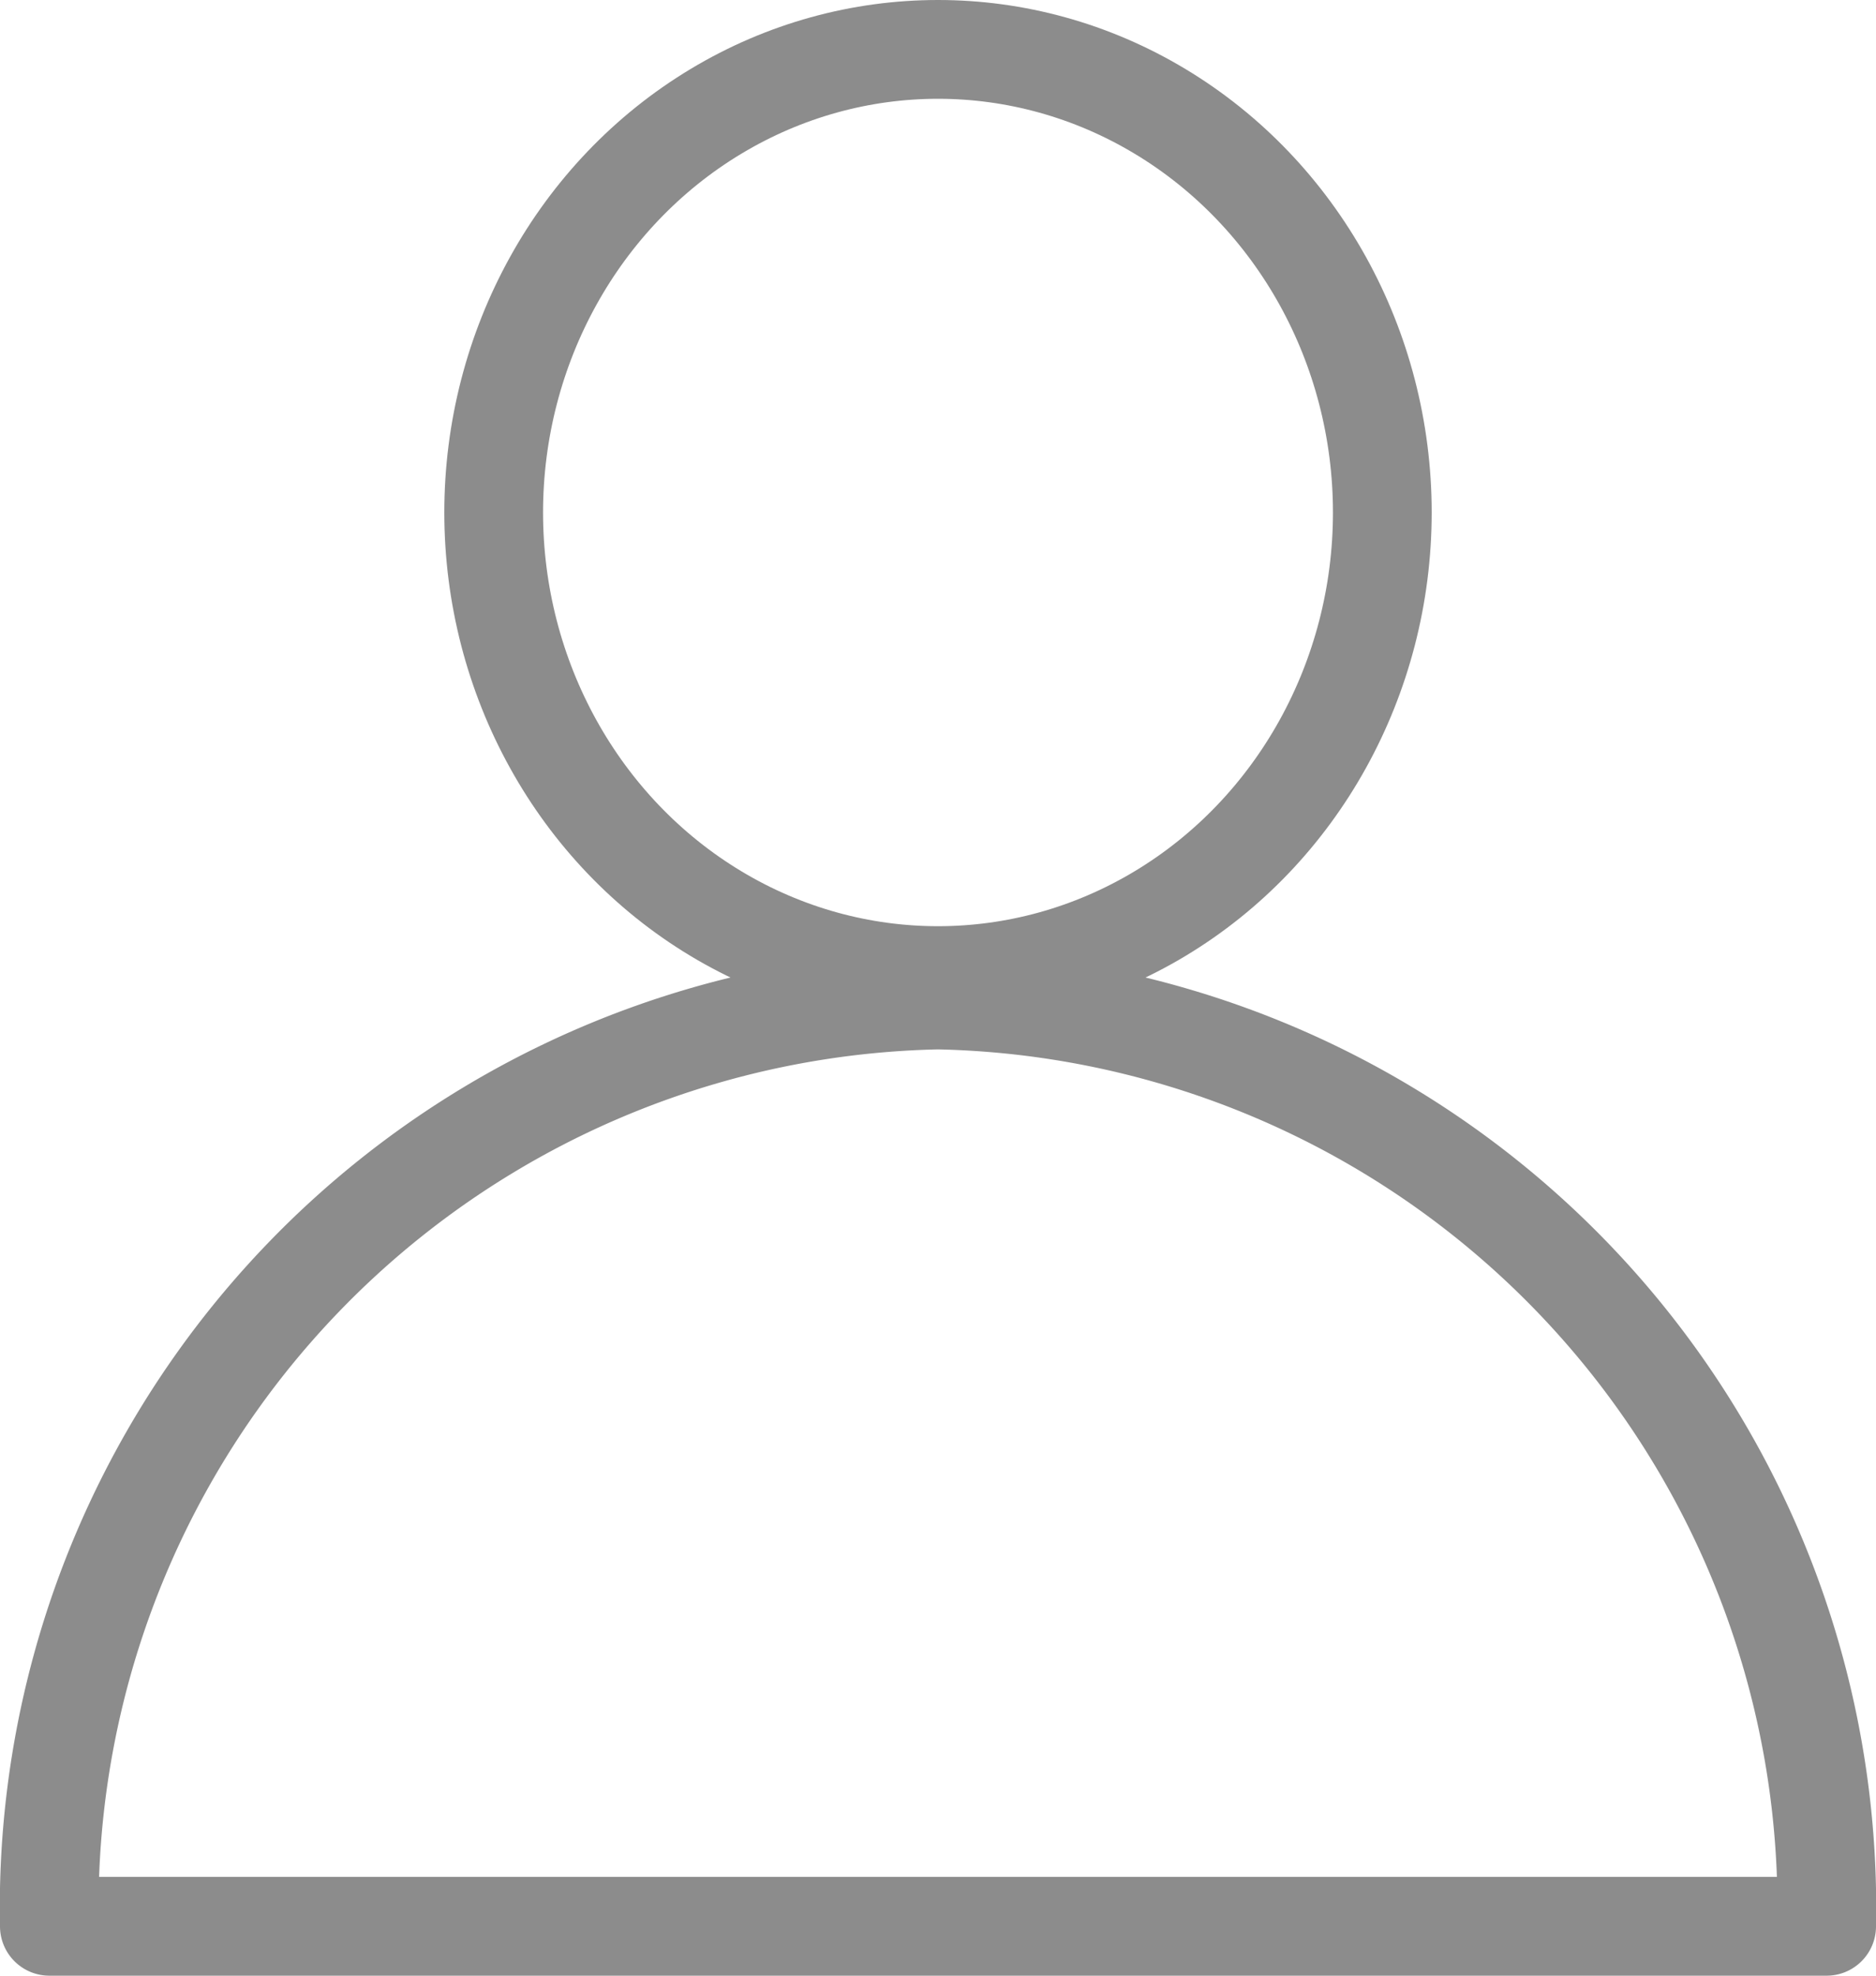 <svg xmlns="http://www.w3.org/2000/svg" viewBox="0 0 19 20">
  <defs>
    <style>
      .cls-1, .cls-2 {
        fill: none;
        stroke: #8c8c8c;
        stroke-miterlimit: 10;
      }

      .cls-2 {
        stroke-linecap: round;
        stroke-linejoin: round;
      }
    </style>
  </defs>
  <g id="我的线性ICONS" transform="translate(-0.5 -0.5)">
    <ellipse id="XMLID_4_" class="cls-1" cx="4.5" cy="4.688" rx="4.5" ry="4.688" transform="translate(5.5 1)"/>
    <path id="XMLID_2_" class="cls-2" d="M1,29.877A9.19,9.19,0,0,1,10,20.5a9.19,9.19,0,0,1,9,9.377Z" transform="translate(0 -9.877)"/>
  </g>
</svg>
